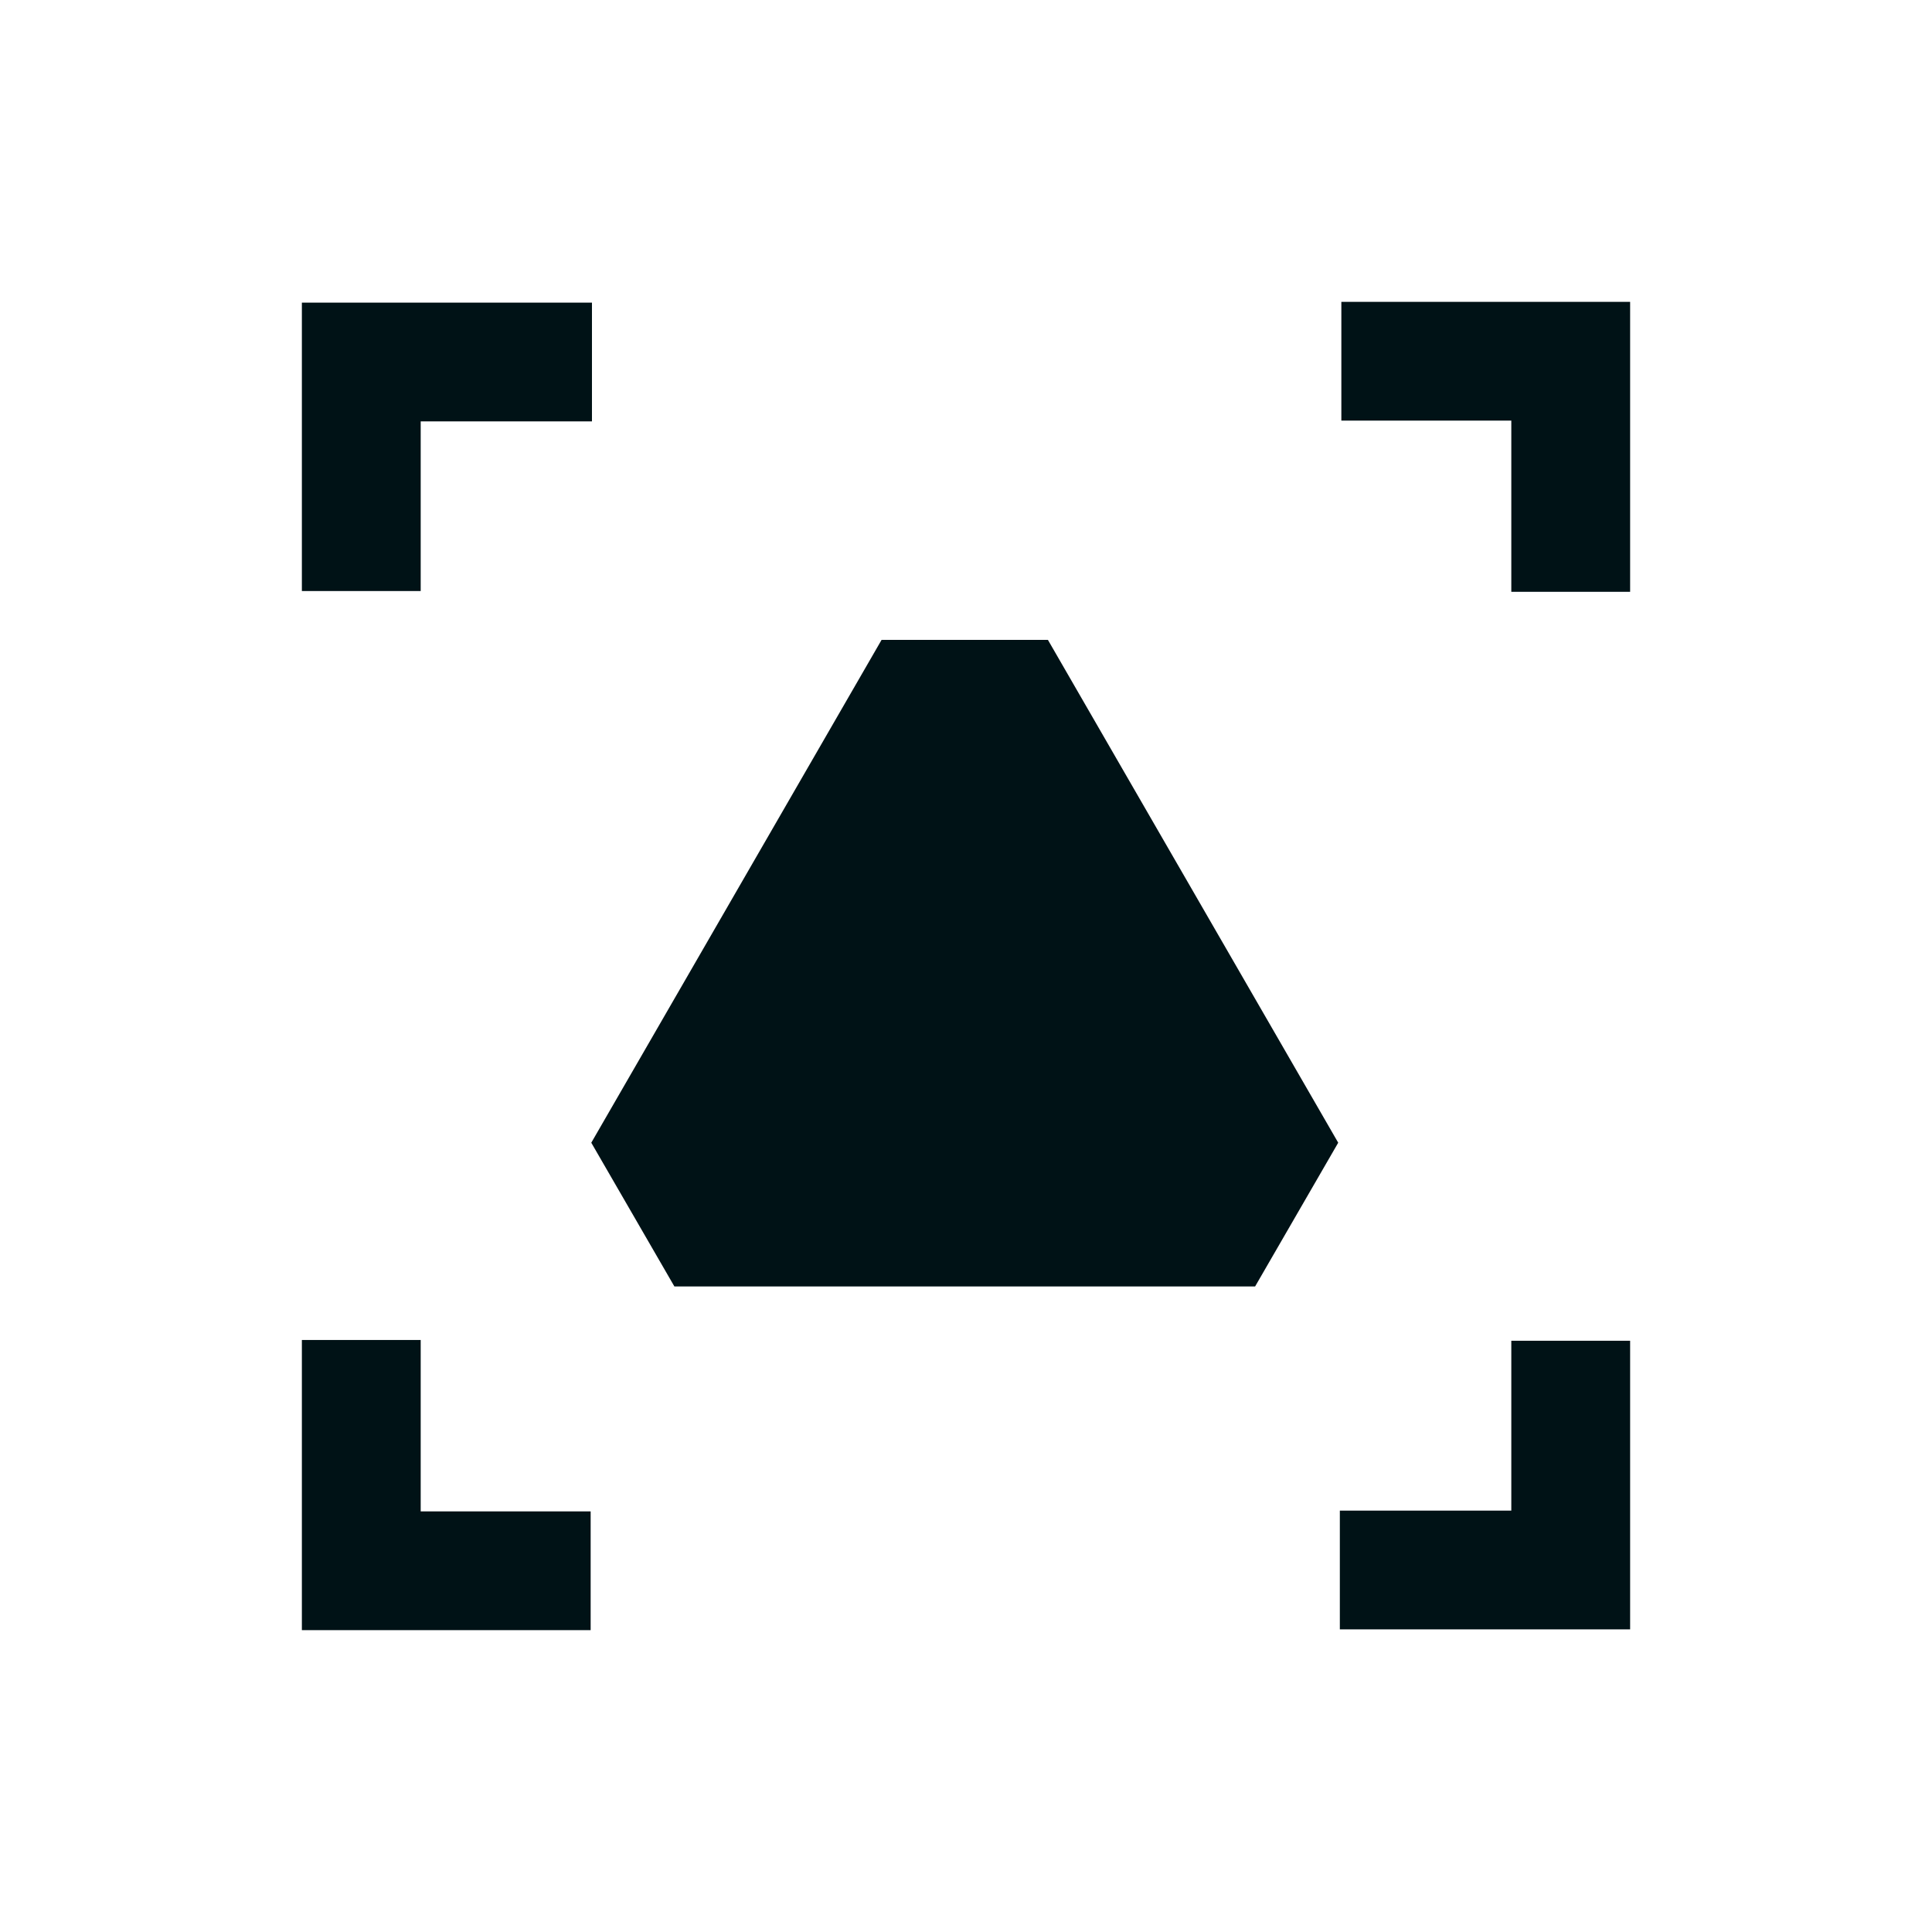 <svg xmlns="http://www.w3.org/2000/svg" width="128" height="128" fill="none"><path fill="#fff" d="M0 0h128v128H0z"/><g fill="#001216" clip-path="url(#a)"><path d="M88.868 20v7.867h11.26v11.341H108V20H88.868ZM20 39.159h7.872V27.918h11.347V20.05H20v19.109ZM88.768 100.083h11.36V88.829H108v19.121H88.768v-7.867ZM27.872 88.779H20V108h19.132v-7.868h-11.26V88.779Z"/><path fill-rule="evenodd" d="M58.405 42.395h11.023L88.66 75.708l-5.506 9.523H44.68l-5.506-9.523 19.232-33.313Z" clip-rule="evenodd"/></g><defs><clipPath id="a"><path fill="#fff" d="M20 20h88v88H20z"/></clipPath></defs></svg>
